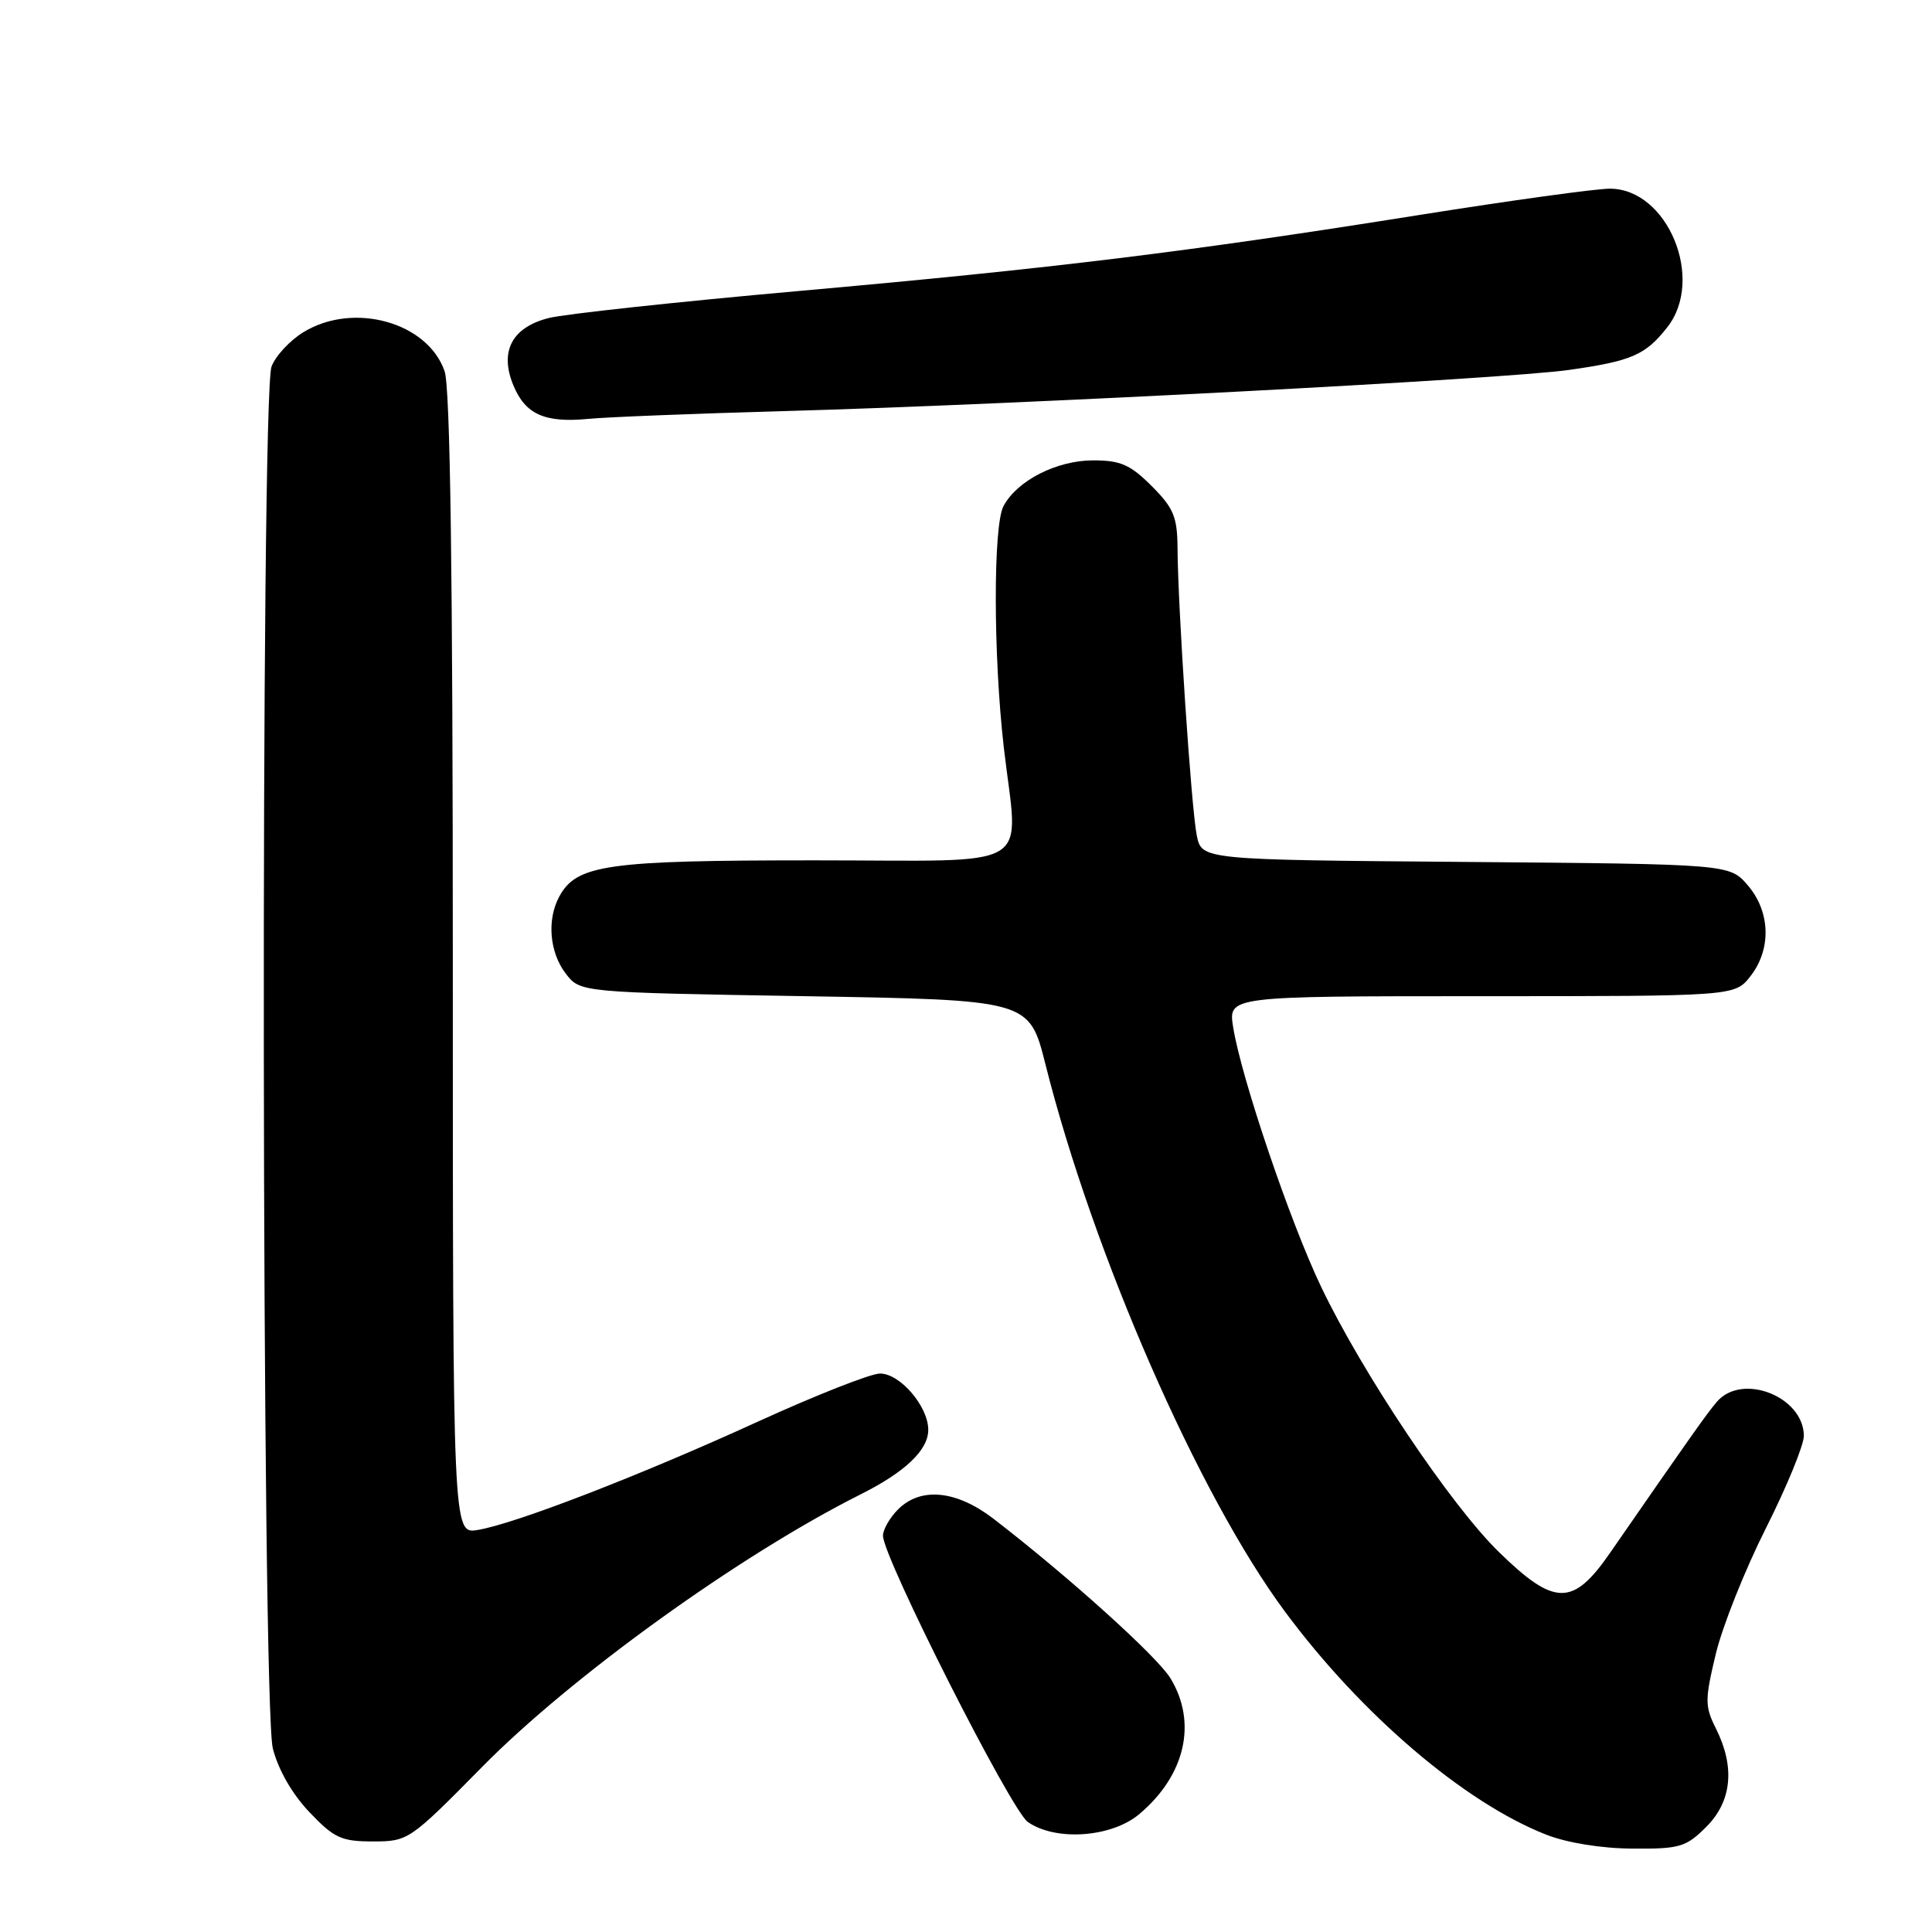 <?xml version="1.0" encoding="UTF-8" standalone="no"?>
<!DOCTYPE svg PUBLIC "-//W3C//DTD SVG 1.1//EN" "http://www.w3.org/Graphics/SVG/1.1/DTD/svg11.dtd" >
<svg xmlns="http://www.w3.org/2000/svg" xmlns:xlink="http://www.w3.org/1999/xlink" version="1.1" viewBox="0 0 256 256">
 <g >
 <path fill="currentColor"
d=" M 226.08 242.08 C 229.48 238.68 229.93 234.17 227.38 229.06 C 225.89 226.08 225.89 225.27 227.35 219.16 C 228.23 215.49 231.22 208.00 233.99 202.50 C 236.76 197.00 239.02 191.49 239.02 190.25 C 238.98 185.04 230.81 181.85 227.49 185.75 C 226.13 187.35 224.17 190.12 213.35 205.75 C 208.42 212.88 206.00 212.86 198.60 205.64 C 192.21 199.40 180.54 181.99 175.05 170.50 C 170.94 161.90 164.47 142.81 163.40 136.11 C 162.74 132.00 162.74 132.00 196.30 132.00 C 229.85 132.00 229.85 132.00 231.93 129.37 C 234.74 125.79 234.60 120.81 231.59 117.31 C 229.18 114.50 229.18 114.50 194.21 114.21 C 159.24 113.93 159.24 113.93 158.58 110.71 C 157.86 107.20 156.07 80.43 156.03 72.65 C 156.00 68.49 155.52 67.32 152.60 64.40 C 149.77 61.57 148.47 61.00 144.85 61.00 C 140.01 61.01 134.78 63.67 132.97 67.06 C 131.59 69.64 131.61 86.84 133.01 99.05 C 134.93 115.68 137.74 114.00 107.97 114.00 C 80.32 114.00 76.37 114.56 74.08 118.85 C 72.45 121.90 72.82 126.21 74.96 129.00 C 76.88 131.50 76.88 131.50 106.63 132.00 C 136.38 132.50 136.38 132.50 138.52 141.00 C 144.87 166.22 158.80 198.06 170.23 213.50 C 180.33 227.15 194.04 238.86 204.90 243.11 C 207.66 244.19 212.23 244.93 216.33 244.95 C 222.57 245.00 223.40 244.75 226.08 242.08 Z  M 63.83 234.18 C 75.68 222.14 98.03 206.04 114.00 198.03 C 119.95 195.05 123.00 192.14 123.00 189.46 C 123.00 186.36 119.27 182.00 116.61 182.00 C 115.38 182.00 108.10 184.87 100.43 188.37 C 84.77 195.53 68.20 201.93 63.28 202.73 C 60.00 203.26 60.00 203.26 60.00 127.78 C 60.00 75.95 59.66 51.32 58.91 49.18 C 56.65 42.68 46.84 39.97 40.23 44.00 C 38.42 45.10 36.51 47.16 35.98 48.57 C 34.51 52.43 34.67 225.80 36.15 231.67 C 36.86 234.49 38.71 237.71 40.99 240.11 C 44.27 243.56 45.23 244.00 49.42 244.00 C 54.08 244.00 54.29 243.86 63.83 234.18 Z  M 150.96 240.38 C 157.06 235.25 158.67 228.25 155.09 222.38 C 153.33 219.49 141.64 208.95 131.68 201.27 C 126.75 197.47 122.01 196.99 119.00 200.00 C 117.90 201.10 117.00 202.67 117.00 203.49 C 117.00 206.36 133.95 239.85 136.19 241.42 C 139.88 244.00 147.28 243.48 150.96 240.38 Z  M 104.00 54.47 C 134.86 53.61 199.33 50.23 207.89 49.02 C 216.21 47.84 218.03 47.05 220.92 43.37 C 225.94 37.00 220.97 25.00 213.31 25.00 C 211.47 25.00 200.19 26.56 188.23 28.46 C 157.51 33.36 139.63 35.55 105.94 38.55 C 89.75 39.99 74.79 41.61 72.71 42.14 C 67.84 43.37 66.16 46.56 68.02 51.05 C 69.62 54.92 72.18 56.06 78.00 55.50 C 80.47 55.26 92.17 54.80 104.00 54.47 Z "/>
</g>
</svg>